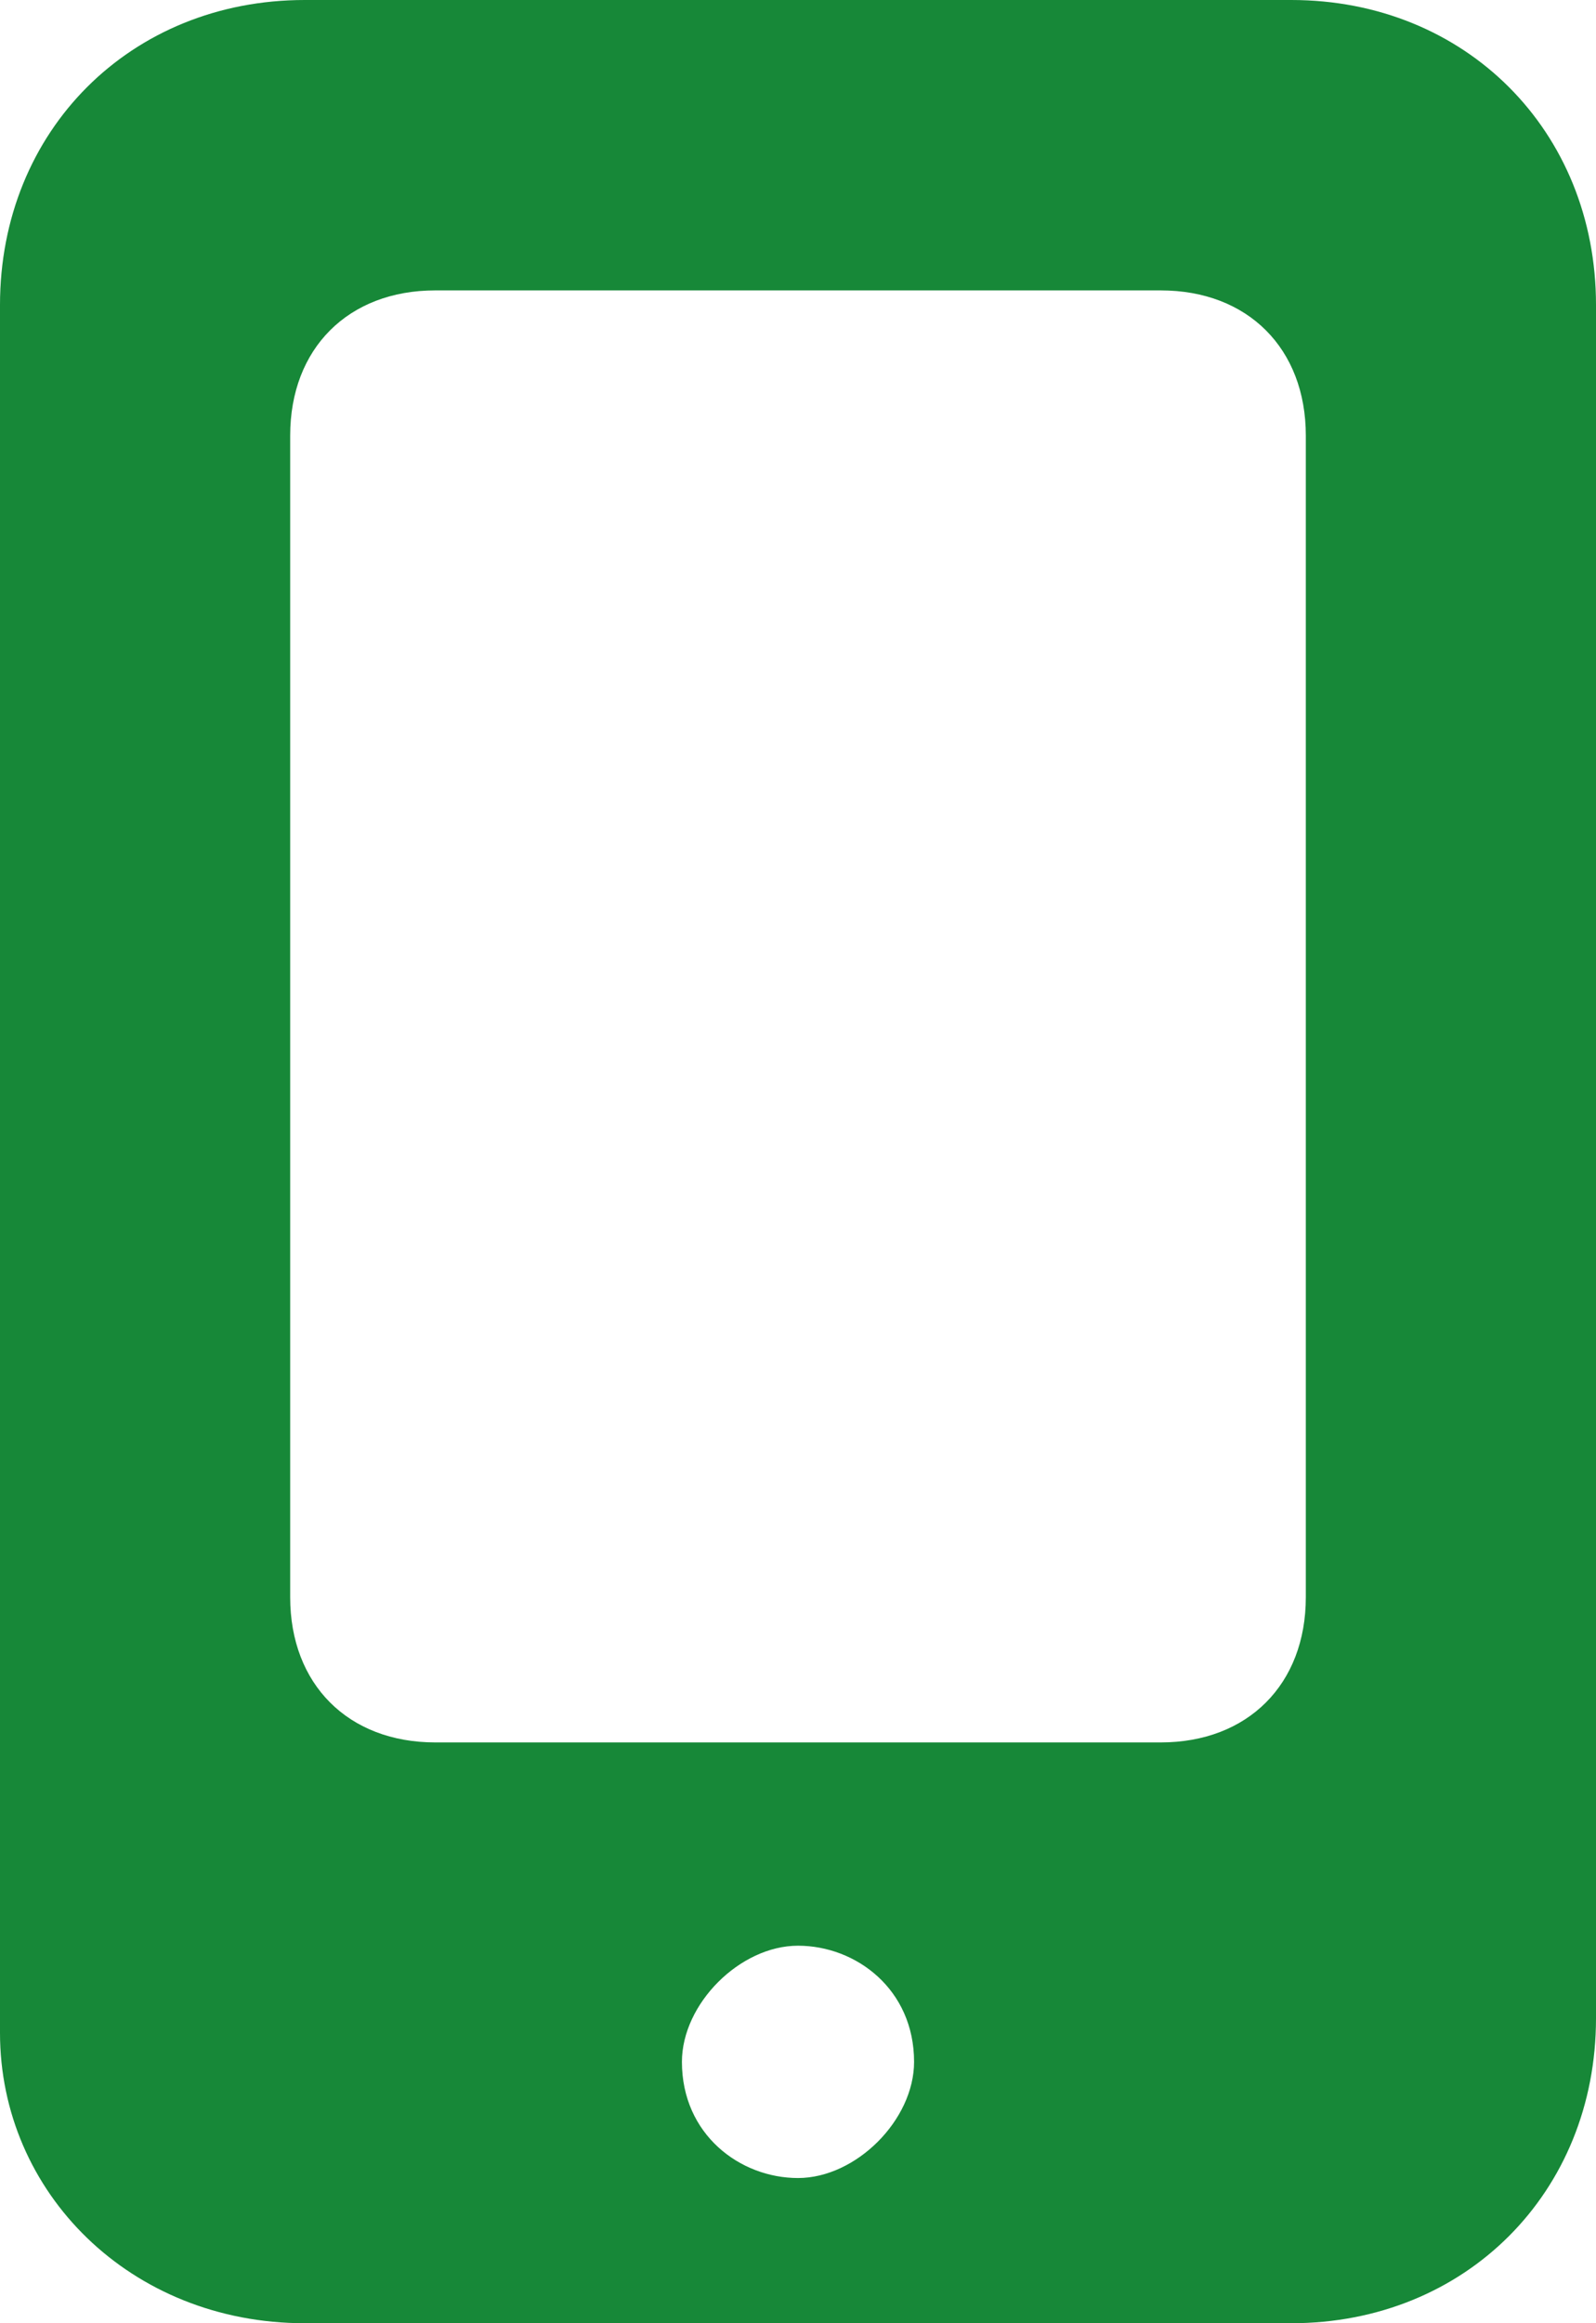 <?xml version="1.0" encoding="utf-8"?>
<!-- Generator: Adobe Illustrator 18.0.0, SVG Export Plug-In . SVG Version: 6.00 Build 0)  -->
<!DOCTYPE svg PUBLIC "-//W3C//DTD SVG 1.1//EN" "http://www.w3.org/Graphics/SVG/1.1/DTD/svg11.dtd">
<svg version="1.1" id="Camada_1" xmlns="http://www.w3.org/2000/svg" xmlns:xlink="http://www.w3.org/1999/xlink" x="0px" y="0px"
	 viewBox="0 0 11 16" enable-background="new 0 0 11 16" xml:space="preserve">
<path fill-rule="evenodd" clip-rule="evenodd" fill="#178838" d="M8.9,0H2.1C0.9,0,0,0.9,0,2.1v11.9C0,15.1,0.9,16,2.1,16h6.8
	c1.2,0,2.1-0.9,2.1-2.1V2.1C11,0.9,10.1,0,8.9,0z M5.5,15c-0.4,0-0.8-0.3-0.8-0.8c0-0.4,0.4-0.8,0.8-0.8s0.8,0.3,0.8,0.8
	C6.3,14.6,5.9,15,5.5,15z M9,11c0,0.6-0.4,1-1,1H3c-0.6,0-1-0.4-1-1V3c0-0.6,0.4-1,1-1h5c0.6,0,1,0.4,1,1V11z"/>
</svg>
